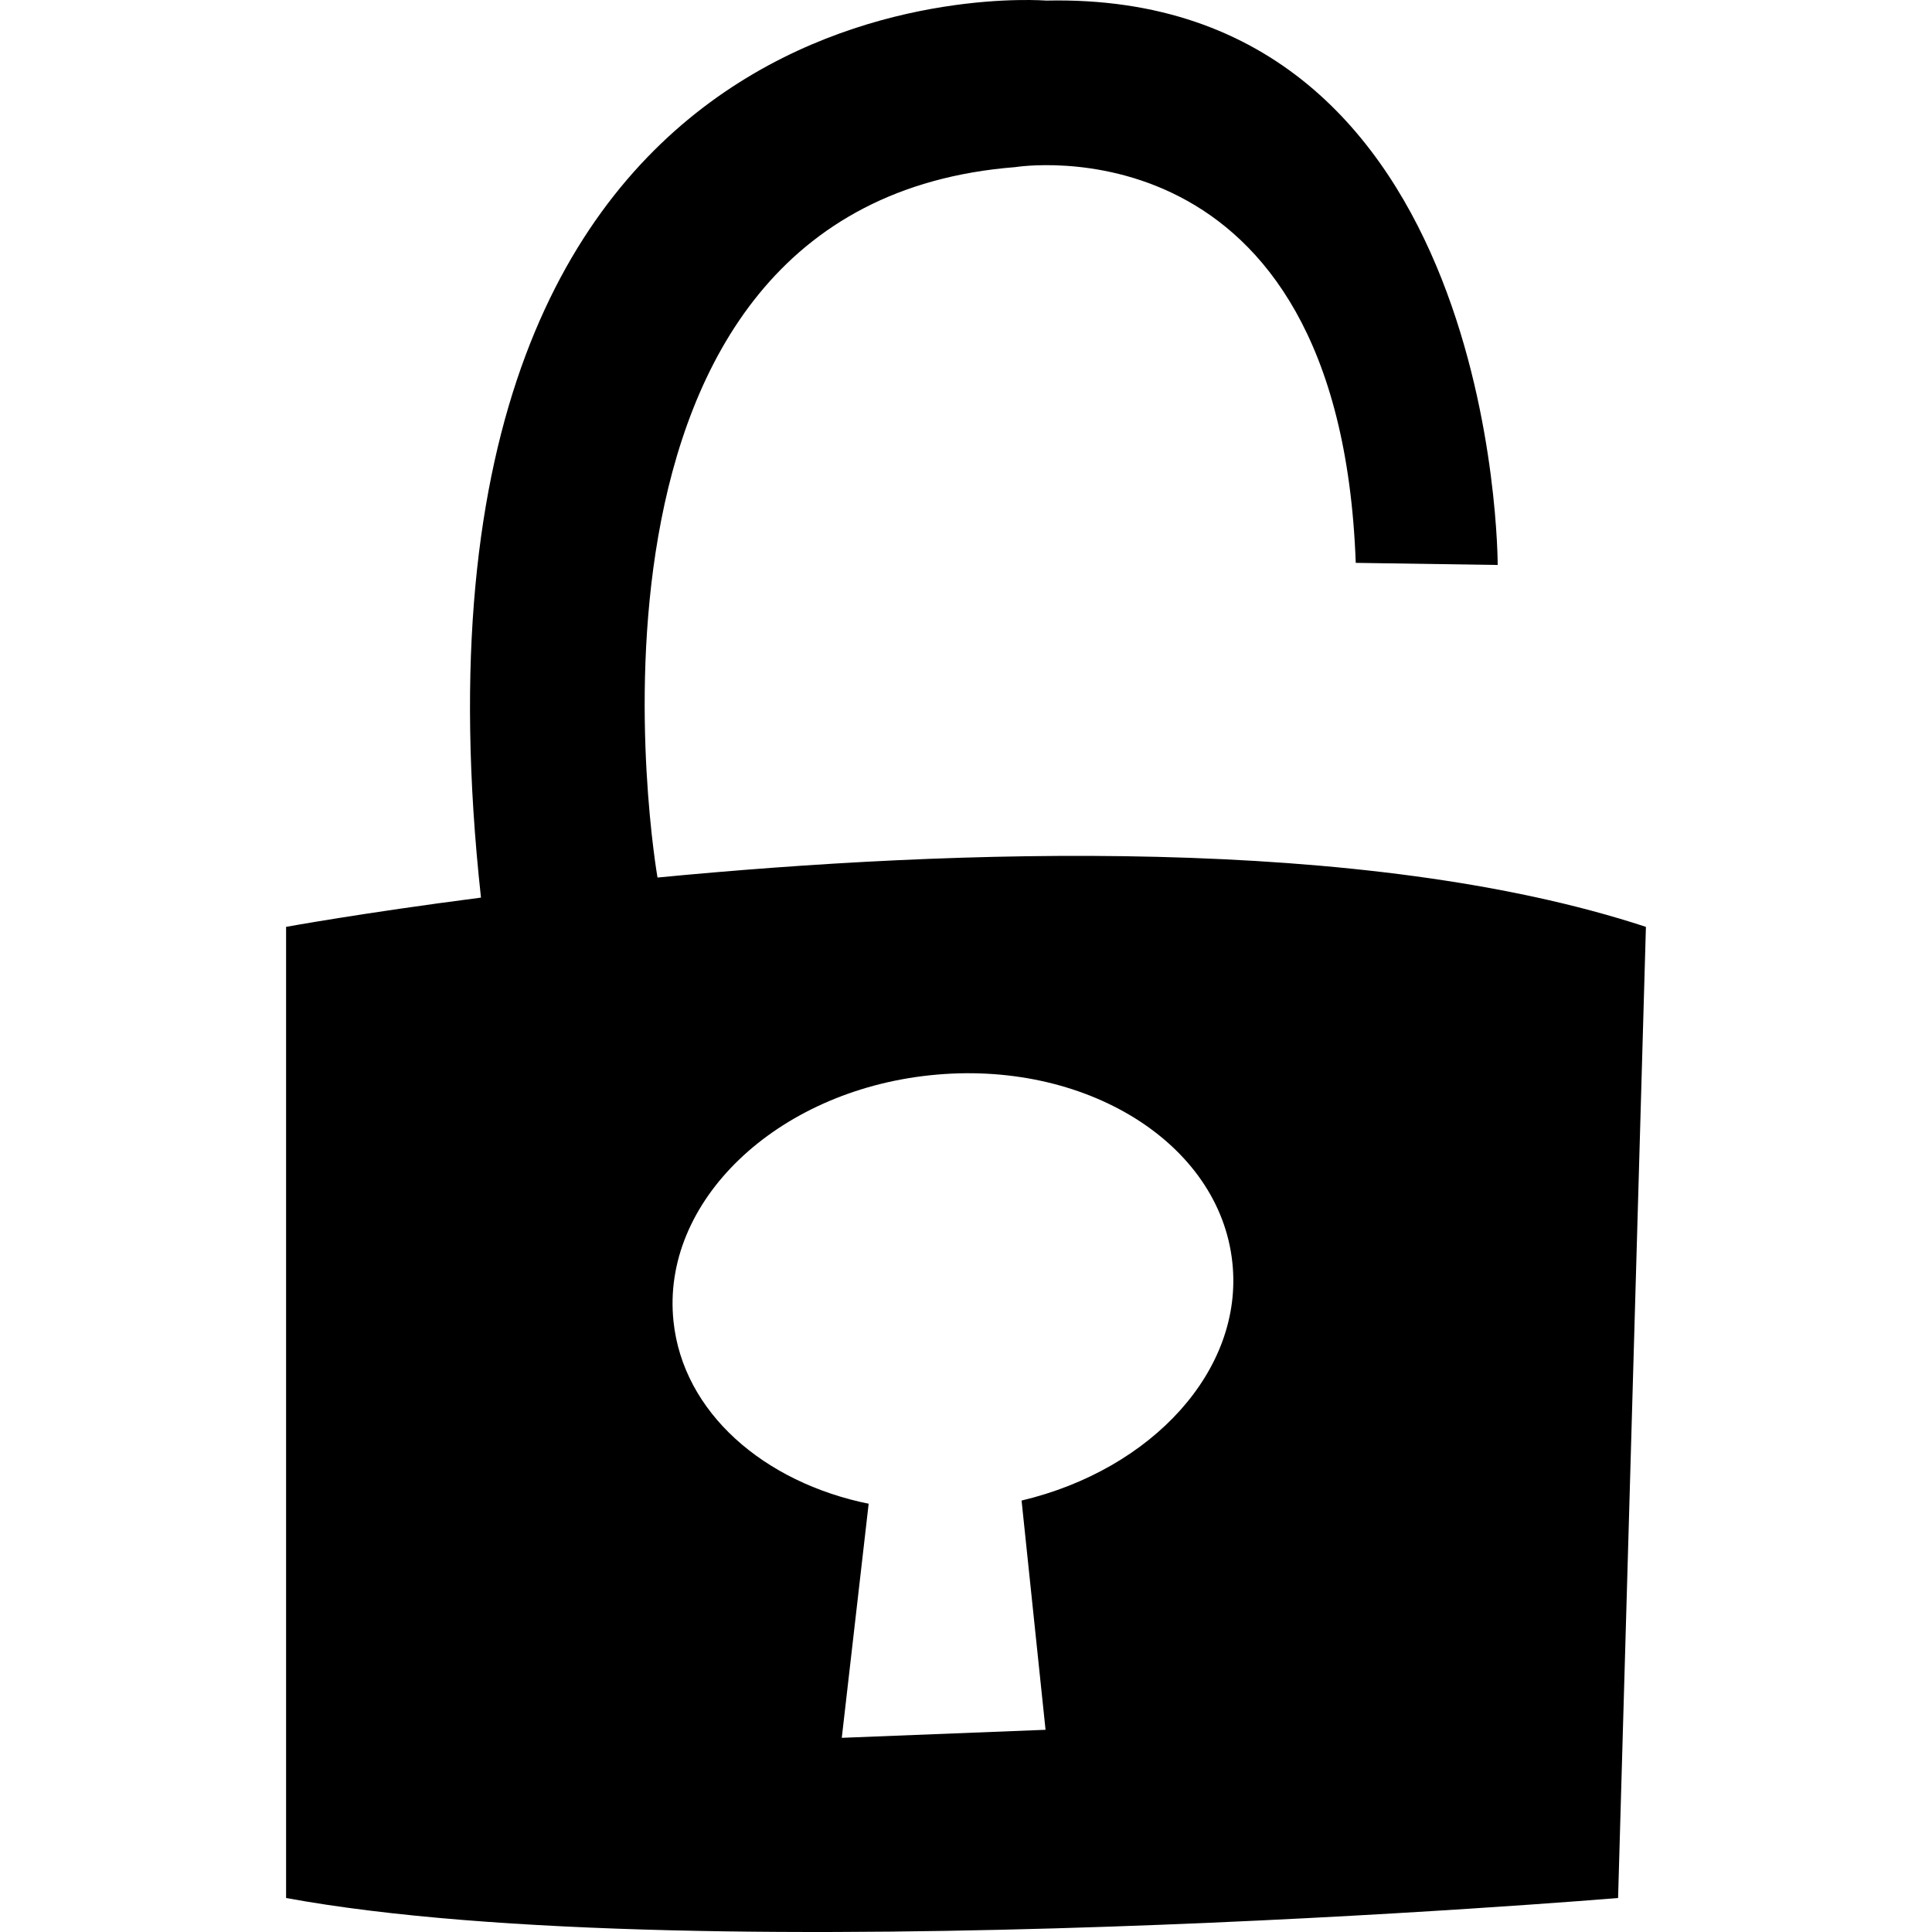 <svg id="icons" xmlns="http://www.w3.org/2000/svg" viewBox="0 0 512 512"><title>icon</title><path id="logoff" d="M174.248,232.557c-.032-.096-31.056-178.401,94.848-188.273,0,0,85.872-14.096,90.192,104.88l37.616.56S397.193-2.596,277.192.156c0,0-177.281-14.56-149.729,237.713h.032c-31.648,4.096-51.68,7.76-51.68,7.76V502.99c110.337,20.272,352.994,0,352.994,0l7.376-257.361C361.72,221.149,252.84,224.989,174.248,232.557Zm96.48,165.105,6.352,60.752-54,2.128,7.12-62h.16c-28-5.664-49.344-24.256-51.872-48.336-3.376-31.68,27.056-60.944,67.968-65.248,40.96-4.336,76.752,17.872,80.128,49.6C329.656,363.022,305.352,389.438,270.728,397.662Z"/></svg>